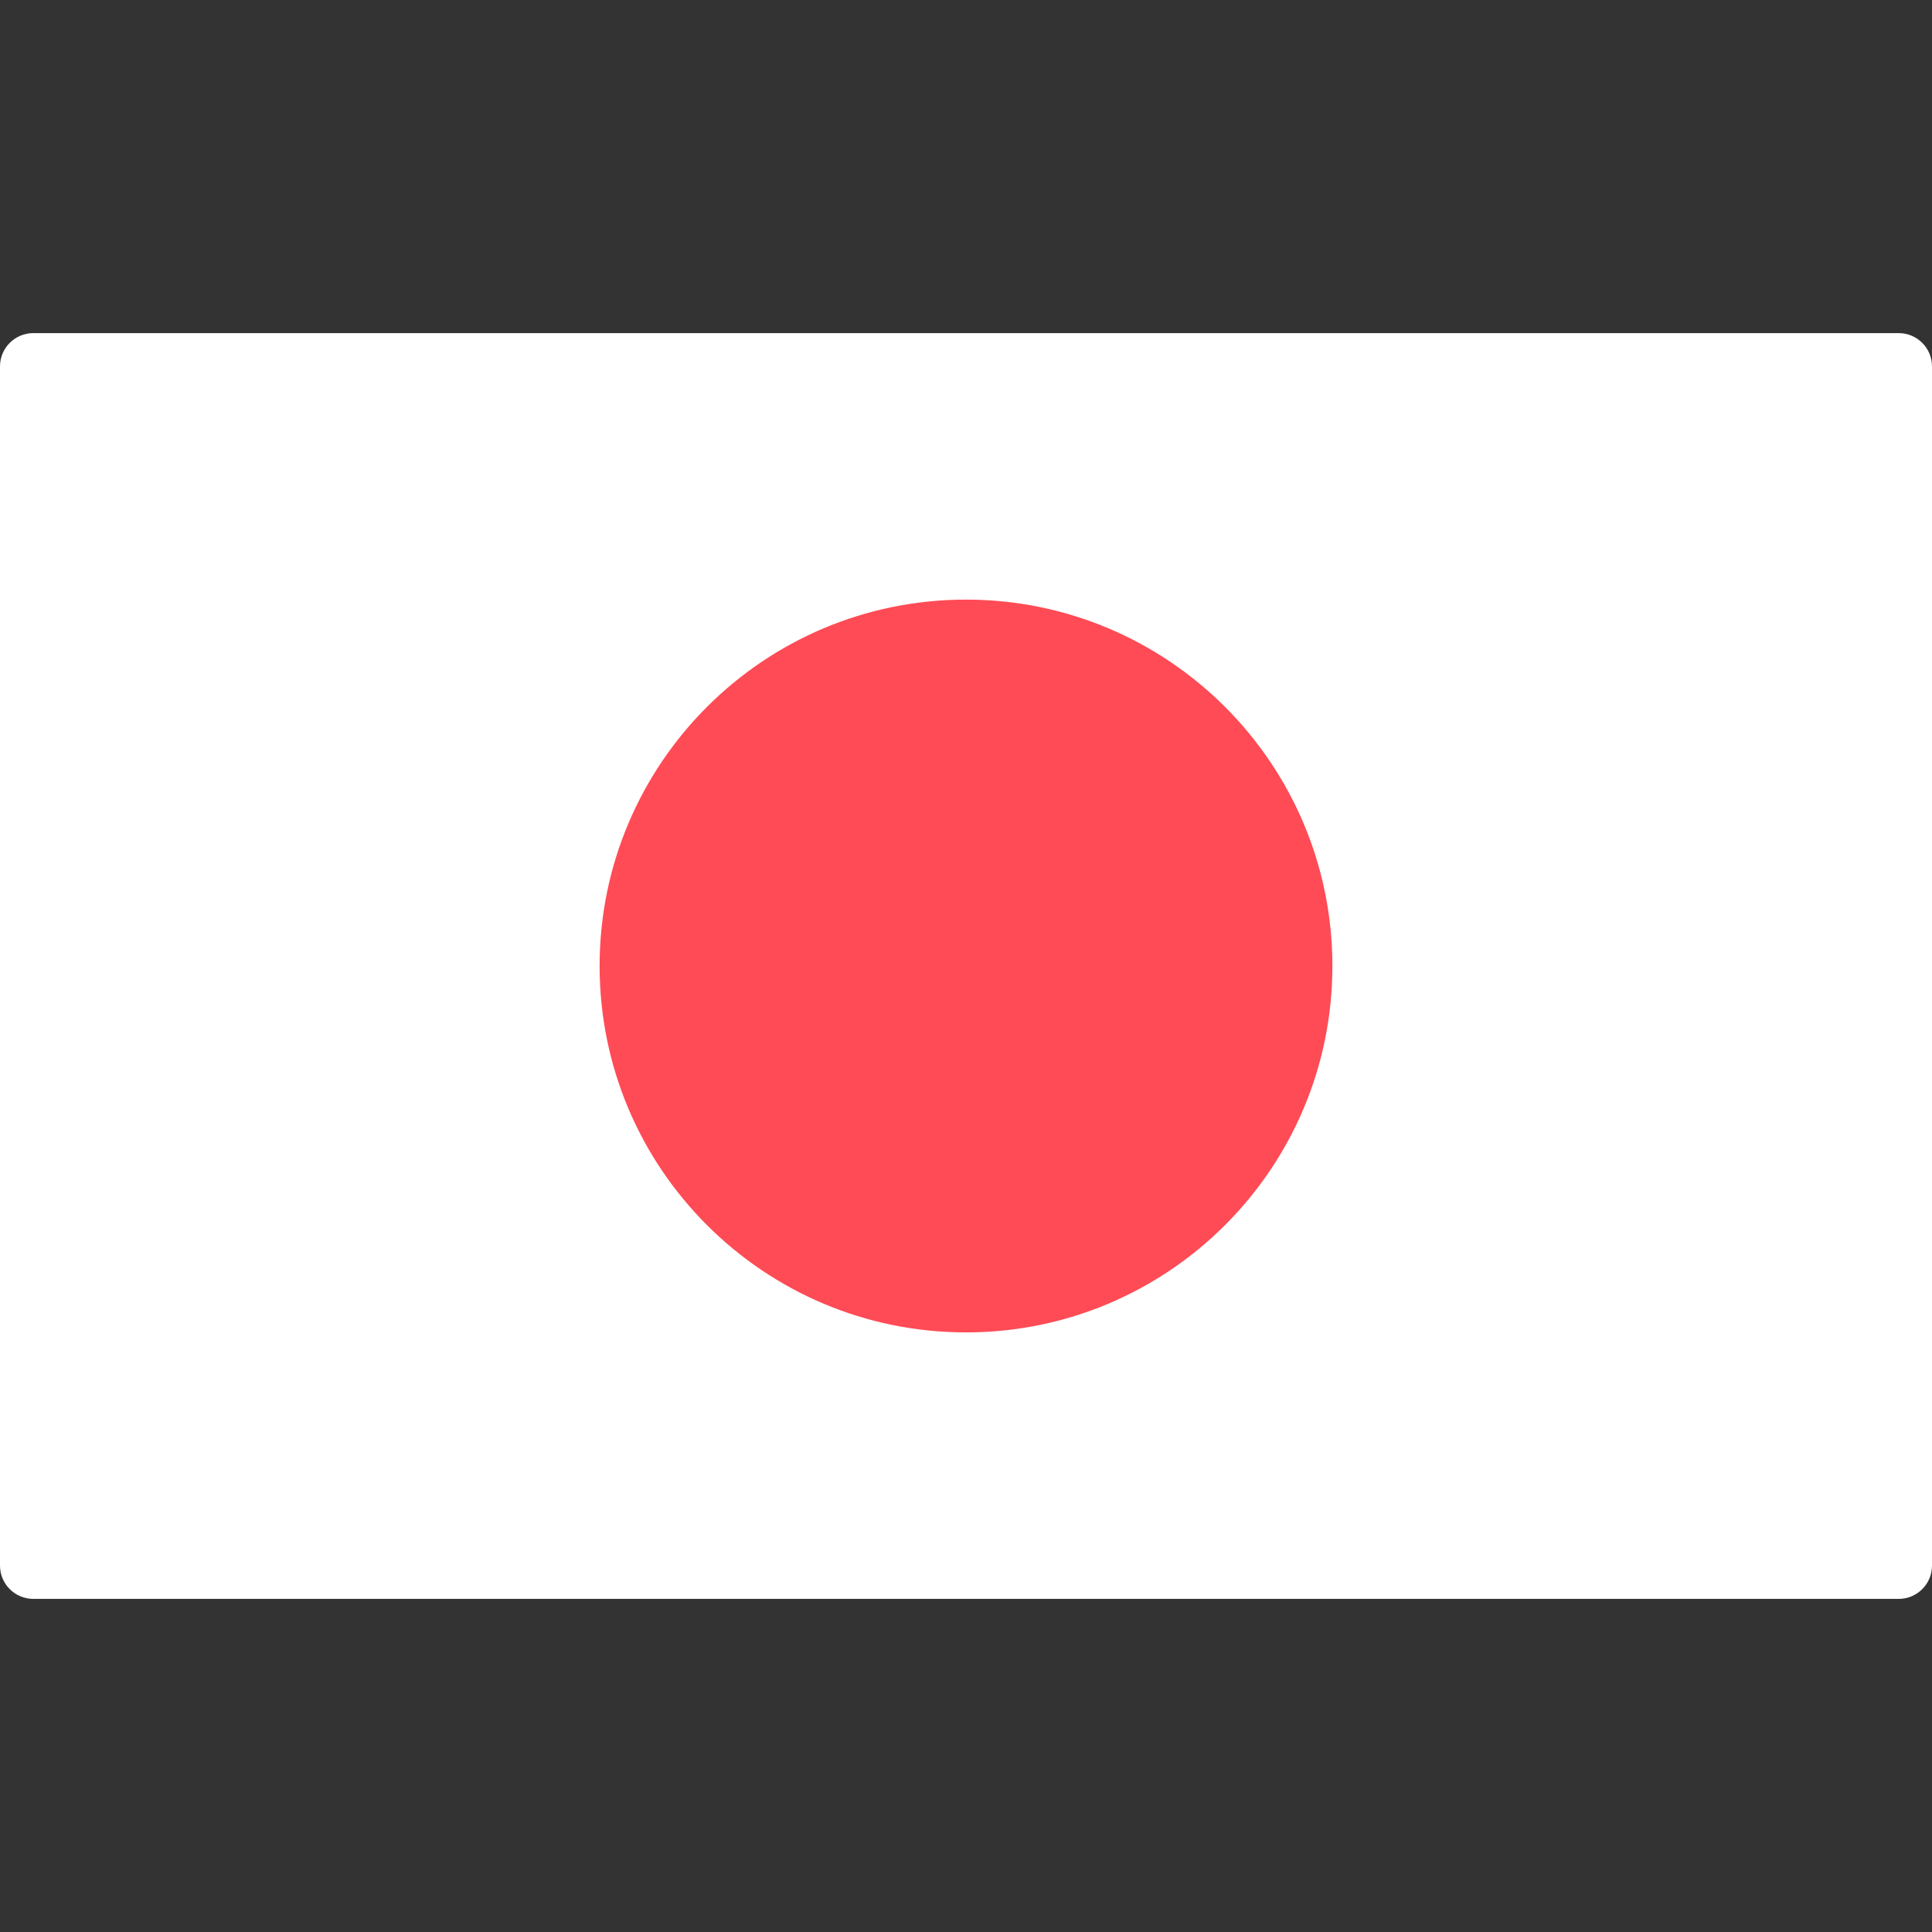<svg width="48" height="48" viewBox="0 0 48 48" fill="none" xmlns="http://www.w3.org/2000/svg">
<rect x="0" y="0" width="48" height="48" fill="#333333" stroke="none"/>
<path d="M47.172 39.724H0.828C0.371 39.724 0 39.354 0 38.897V9.104C0 8.646 0.371 8.276 0.828 8.276H47.172C47.629 8.276 48 8.646 48 9.104V38.897C48 39.354 47.629 39.724 47.172 39.724Z" fill="white"/>
<path d="M24 33.103C29.027 33.103 33.103 29.027 33.103 24C33.103 18.973 29.027 14.897 24 14.897C18.973 14.897 14.897 18.973 14.897 24C14.897 29.027 18.973 33.103 24 33.103Z" fill="#FF4B55"/>
</svg>
